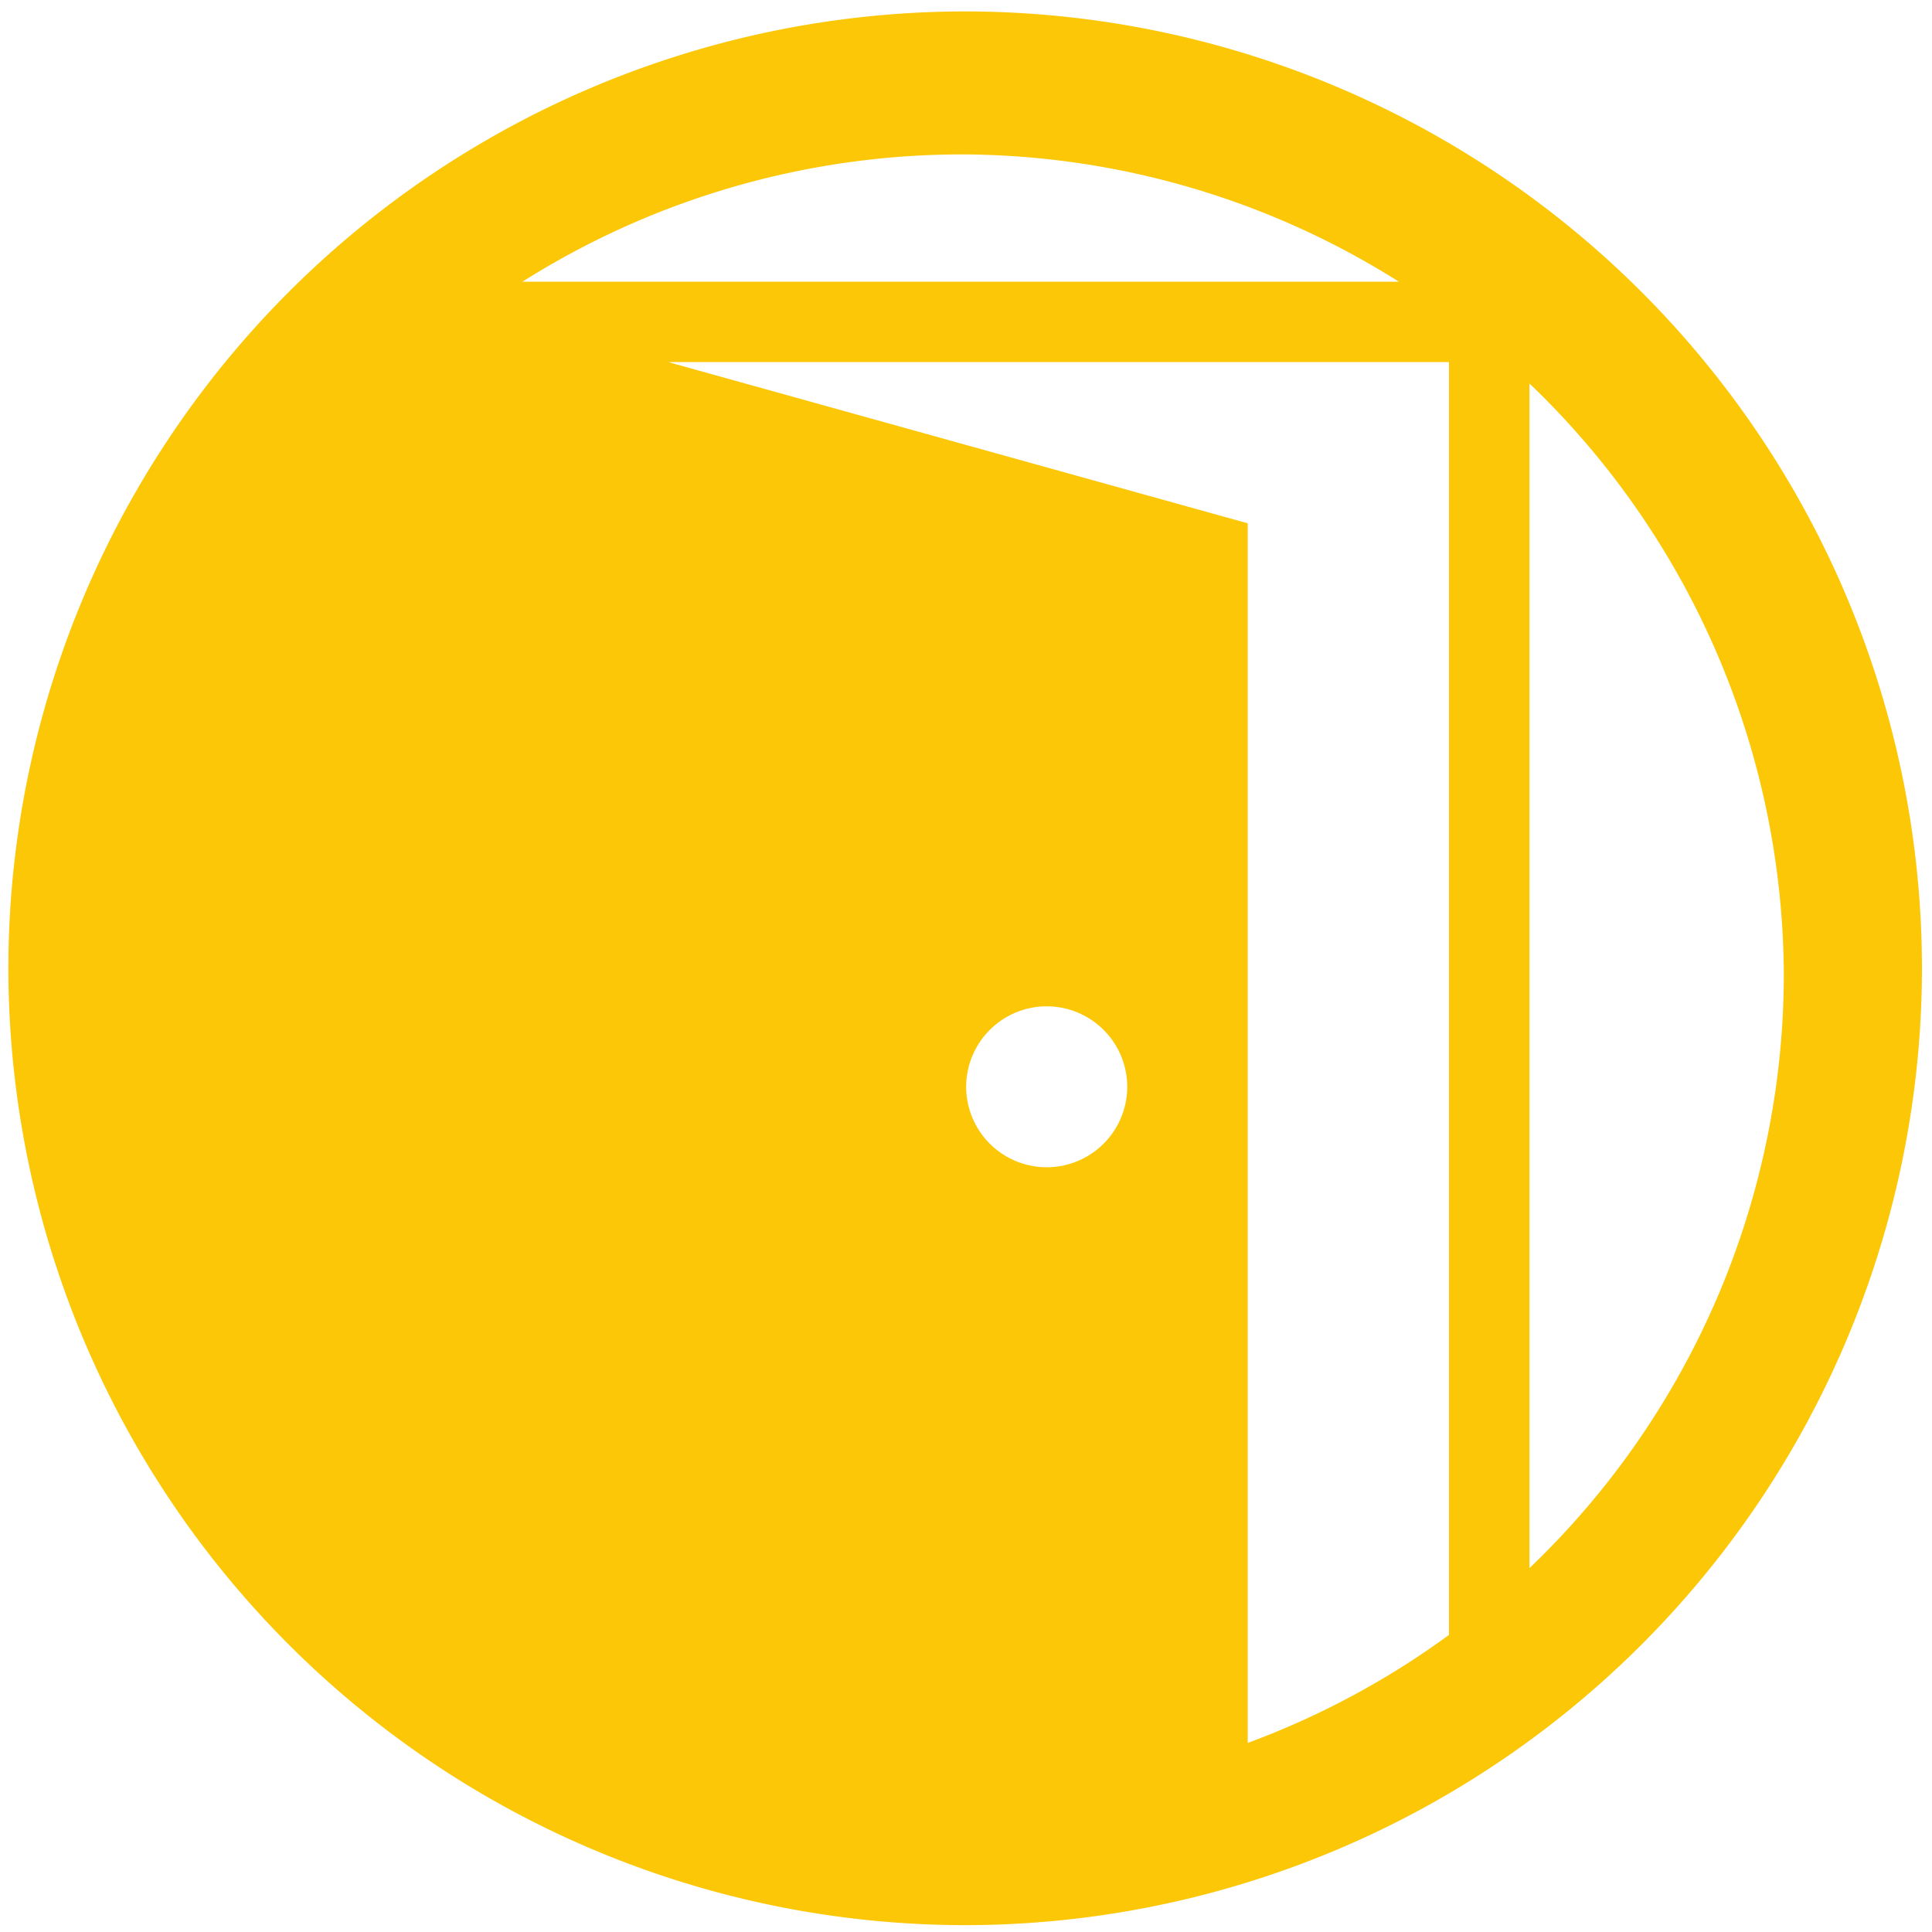 <?xml version="1.0" encoding="UTF-8" standalone="no"?>
<svg
   xmlns:dc="http://purl.org/dc/elements/1.1/"
   xmlns:cc="http://creativecommons.org/ns#"
   xmlns:rdf="http://www.w3.org/1999/02/22-rdf-syntax-ns#"
   xmlns:svg="http://www.w3.org/2000/svg"
   xmlns="http://www.w3.org/2000/svg"
   xmlns:sodipodi="http://sodipodi.sourceforge.net/DTD/sodipodi-0.dtd"
   xmlns:inkscape="http://www.inkscape.org/namespaces/inkscape"
   width="48"
   height="48"
   viewBox="0 0 12.7 12.7"
   version="1.1"
   id="svg4"
   sodipodi:docname="backdoor-factory.svg"
   inkscape:version="0.92.5 (2060ec1f9f, 2020-04-08)">
  <defs
     id="defs8" />
  <sodipodi:namedview
     pagecolor="#ffffff"
     bordercolor="#666666"
     borderopacity="1"
     objecttolerance="10"
     gridtolerance="10"
     guidetolerance="10"
     inkscape:pageopacity="0"
     inkscape:pageshadow="2"
     inkscape:window-width="1085"
     inkscape:window-height="480"
     id="namedview6"
     showgrid="false"
     inkscape:zoom="4.9166667"
     inkscape:cx="2.1355932"
     inkscape:cy="24"
     inkscape:window-x="0"
     inkscape:window-y="25"
     inkscape:window-maximized="0"
     inkscape:current-layer="svg4" />
  <path
     d="M 6.34,0.075 A 6.295,6.295 0 0 0 0.055,6.36 6.295,6.295 0 0 0 6.34,12.655 6.295,6.295 0 0 0 12.634,6.36 6.295,6.295 0 0 0 6.34,0.075 Z M 6.329,1.015 A 5.408,5.408 0 0 1 9.196,1.852 H 3.434 A 5.414,5.414 0 0 1 6.329,1.015 Z M 4.392,2.38 h 5.133 v 8.367 a 5.407,5.407 0 0 1 -1.323,0.71 V 3.44 Z m 5.662,0.141 a 5.408,5.408 0 0 1 1.672,3.88 5.407,5.407 0 0 1 -1.672,3.907 V 2.522 Z M 6.88,6.615 A 0.53,0.53 0 0 1 7.41,7.144 0.53,0.53 0 0 1 6.88,7.673 0.53,0.53 0 0 1 6.351,7.143 0.53,0.53 0 0 1 6.881,6.615 Z"
     id="path2"
     inkscape:connector-curvature="0"
     style="fill:#fbc707" />
</svg>
